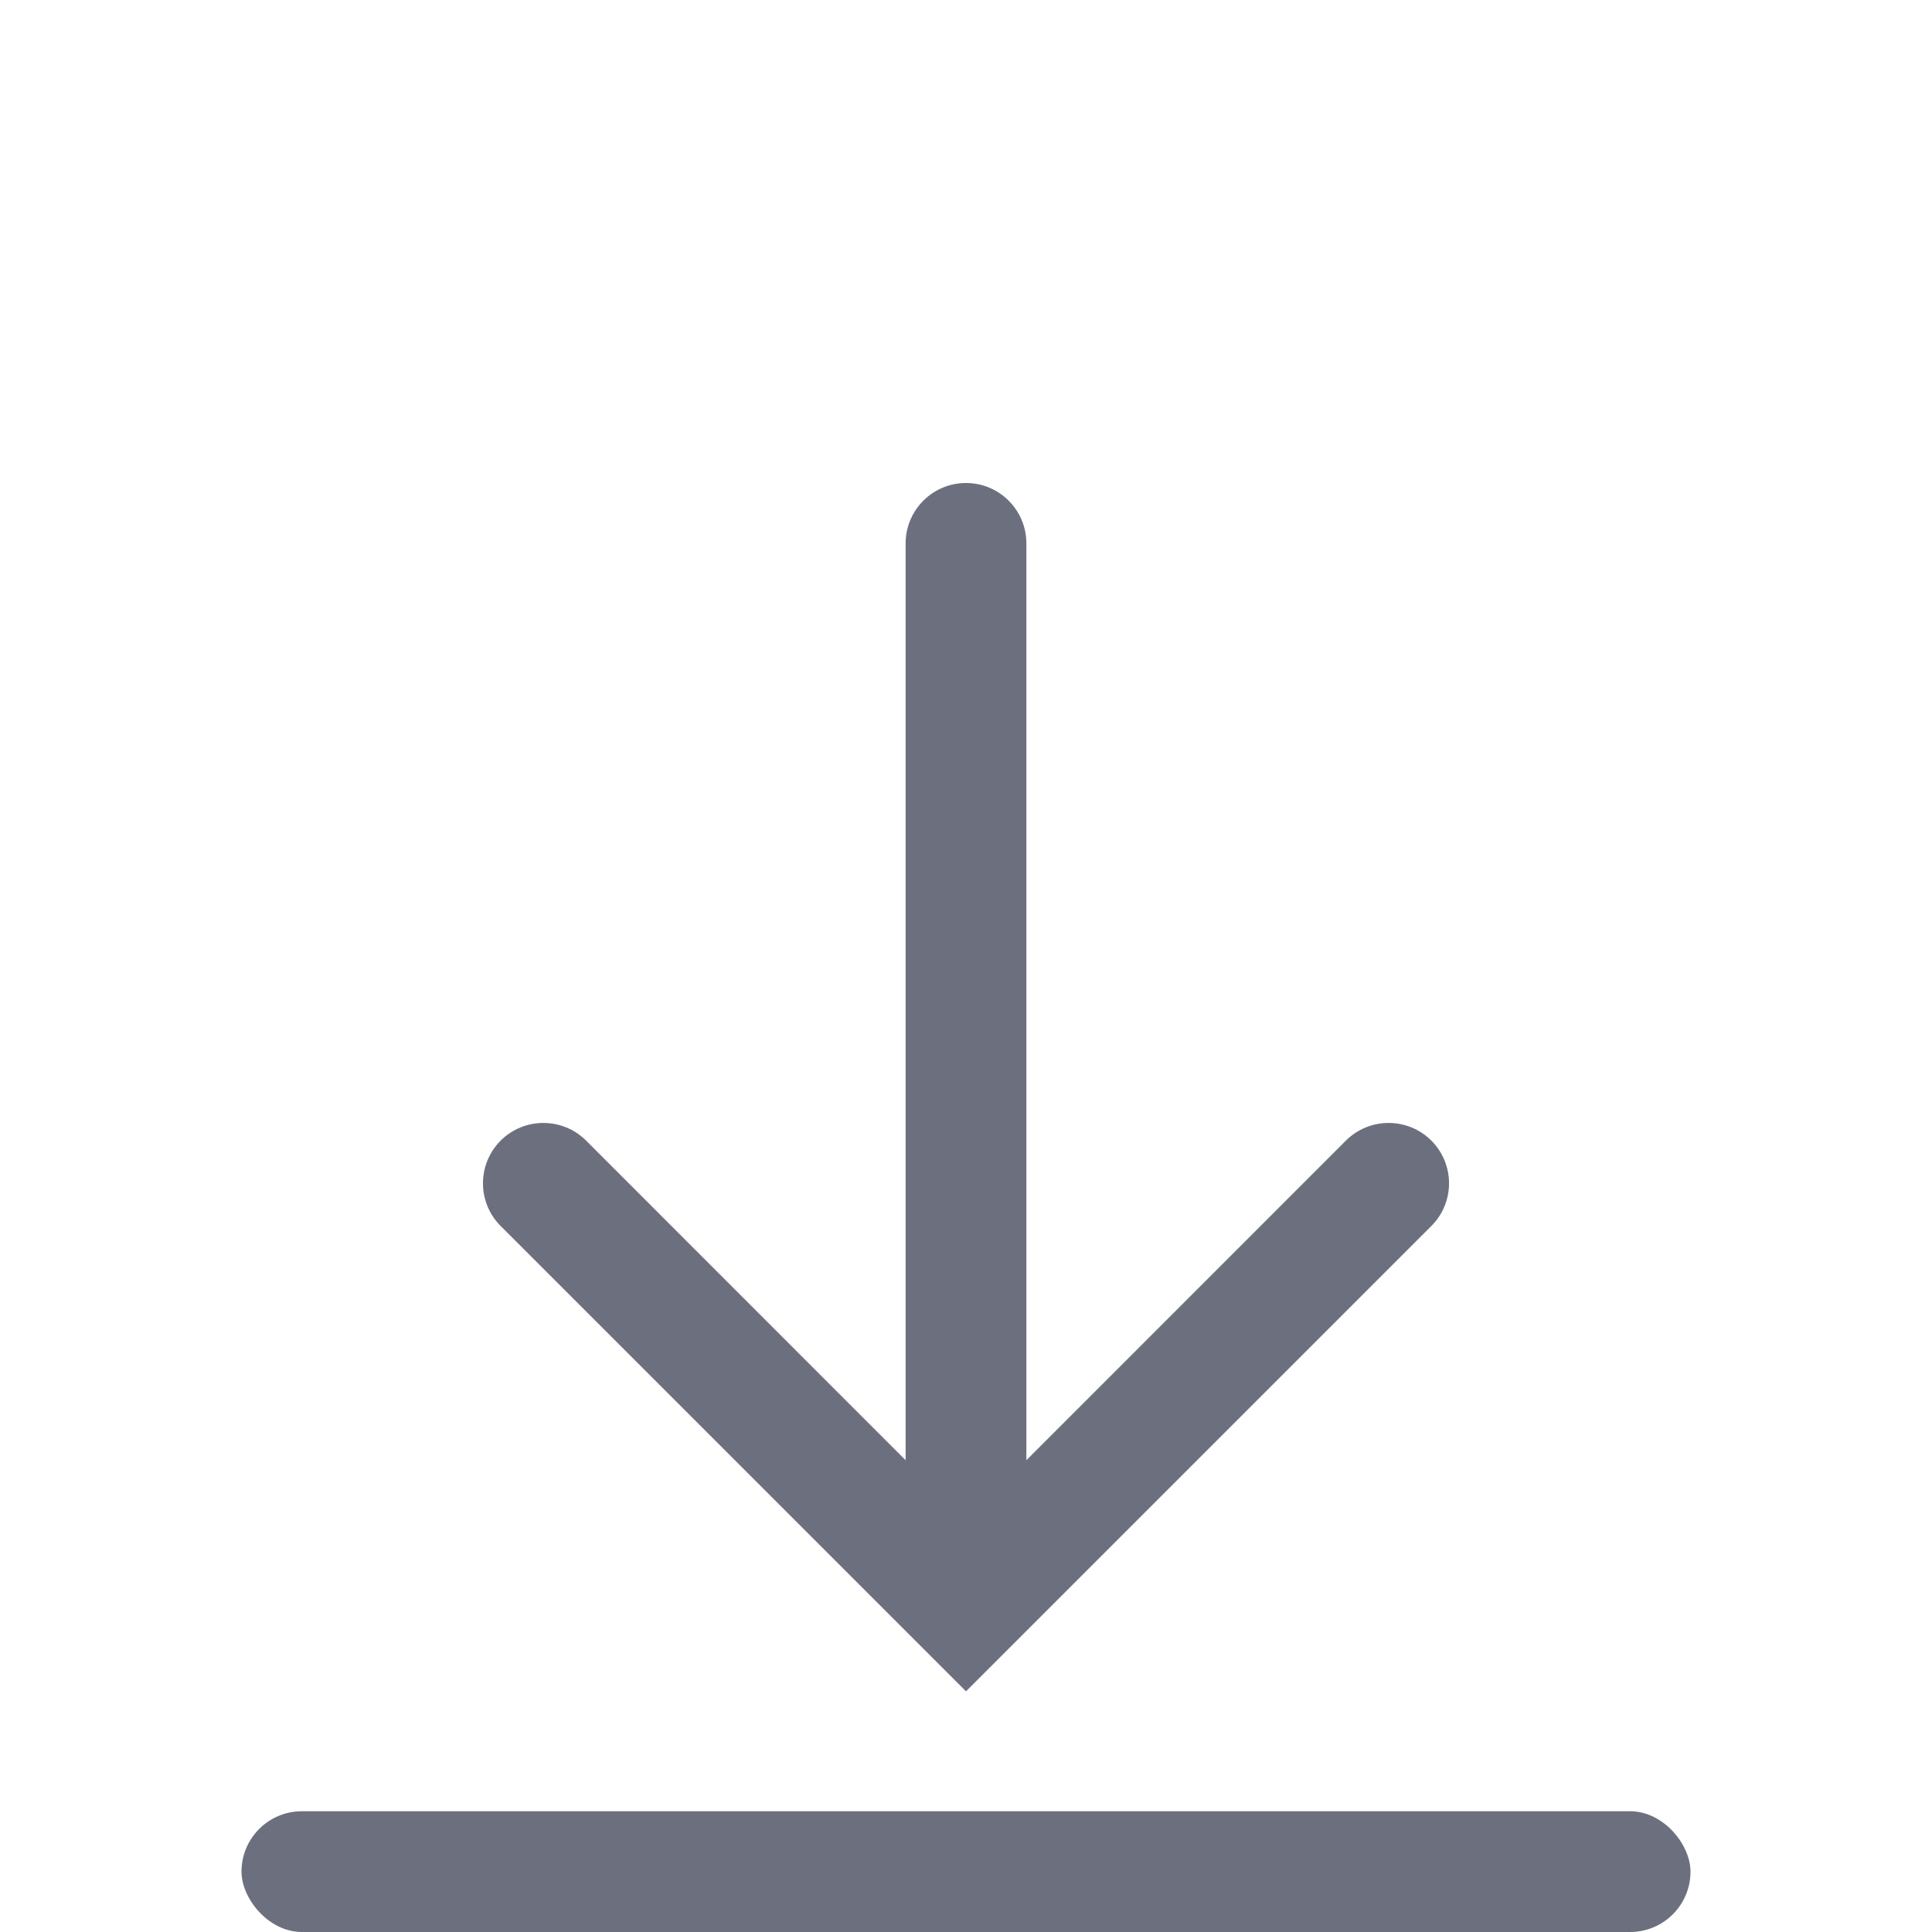 <!-- Copyright 2000-2022 JetBrains s.r.o. and contributors. Use of this source code is governed by the Apache 2.0 license. -->
<svg width="16" height="16" viewBox="0 0 16 16" fill="none" xmlns="http://www.w3.org/2000/svg">
    <path fill-rule="evenodd" clip-rule="evenodd"
          d="M11.854 10.153C12.049 9.958 12.049 9.642 11.854 9.446C11.658 9.251 11.342 9.251 11.146 9.446L8.5 12.093L8.5 4.5C8.5 4.224 8.276 4 8 4C7.724 4 7.5 4.224 7.5 4.5L7.5 12.093L4.854 9.446C4.658 9.251 4.342 9.251 4.146 9.446C3.951 9.642 3.951 9.958 4.146 10.153L7.646 13.653L8 14.007L8.354 13.653L11.854 10.153Z"
          fill="#6C707E"/>

    <rect x="2" y="15" width="12" height="1" rx="0.5" fill="#6C707E"/>
</svg>
